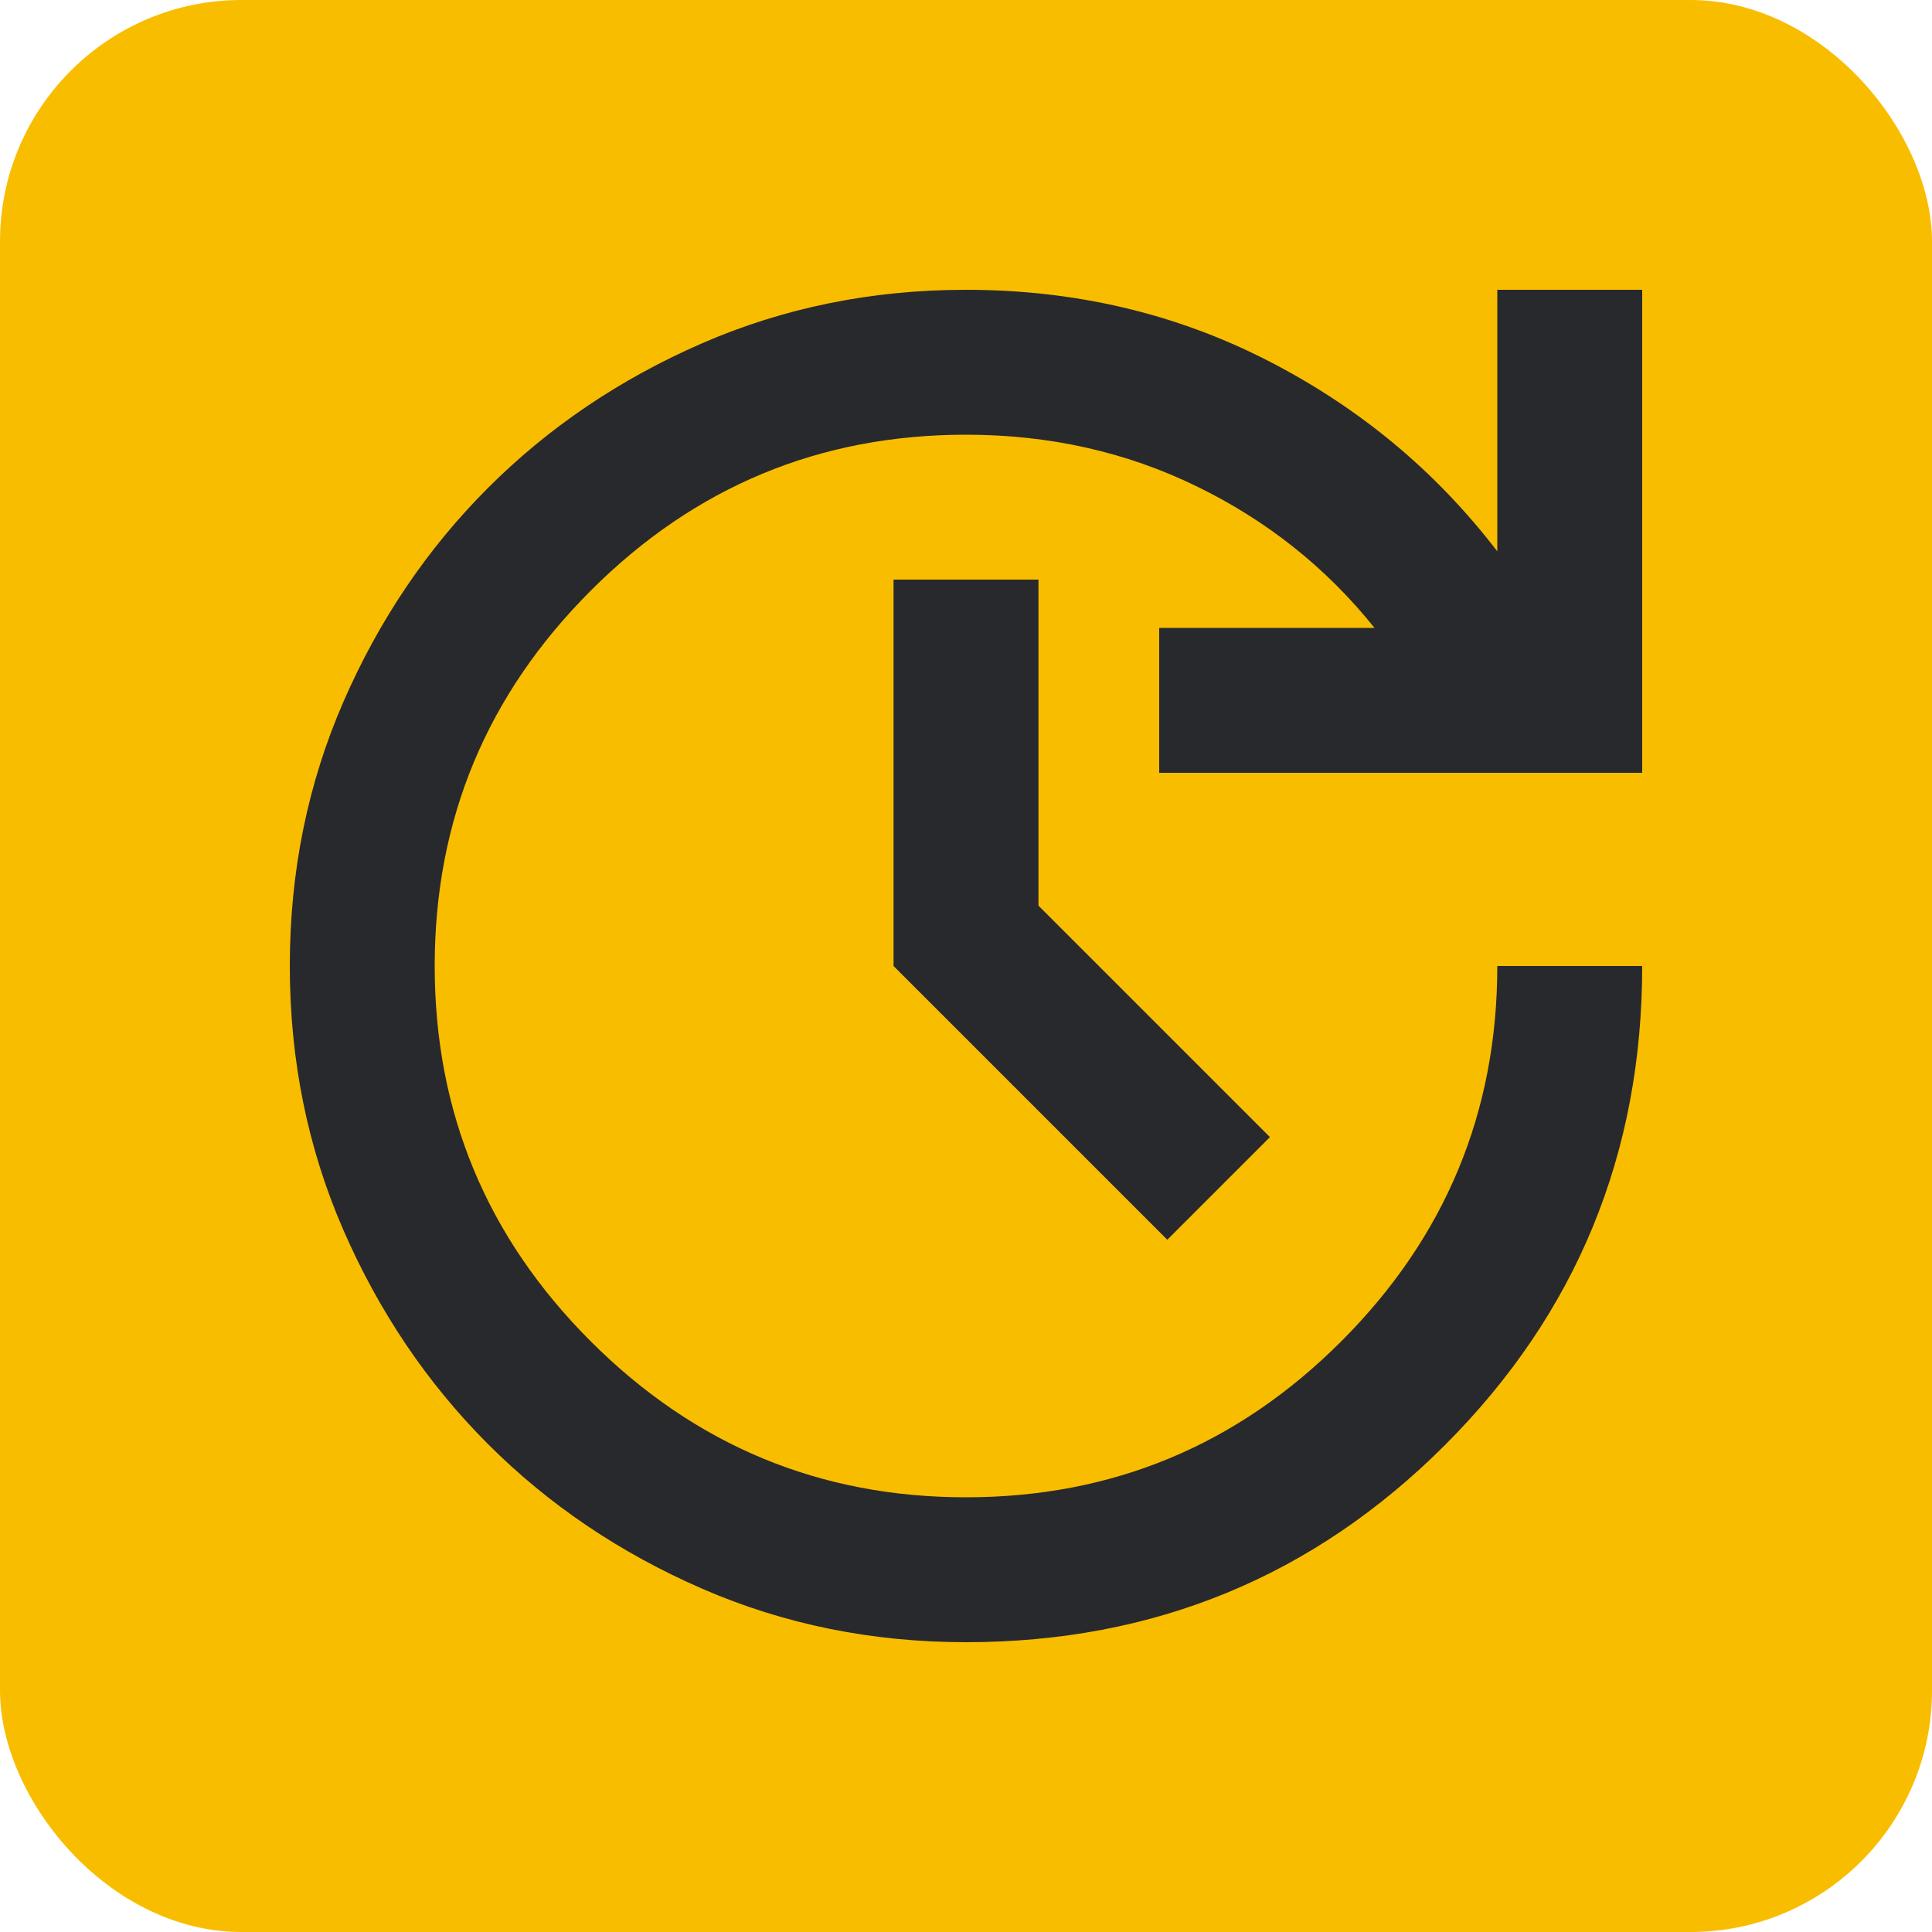 <svg height="16" width="16" xmlns="http://www.w3.org/2000/svg">
  <style type="text/css" id="current-color-scheme">
    .ColorScheme-NeutralText {
      color: #f9bd00;
    }

    .ColorScheme-Background {
      color: #28292d;
    }
  </style>
  <rect width="16" height="16" rx="2" class="ColorScheme-NeutralText" fill="currentColor" />
  <path
    d="m 8,13.6 q -1.167,0 -2.185,-0.443 Q 4.795,12.713 4.041,11.959 3.287,11.204 2.843,10.185 2.4,9.167 2.4,8 2.4,6.833 2.843,5.814 3.287,4.795 4.041,4.041 4.795,3.287 5.814,2.843 6.833,2.4 8,2.4 q 1.35,0 2.492,0.583 1.142,0.583 1.908,1.583 V 2.4 h 1.2 V 6.4 H 9.6 V 5.2 H 11.383 Q 10.785,4.453 9.909,4.027 9.033,3.6 8,3.6 q -1.817,0 -3.108,1.292 -1.292,1.292 -1.292,3.108 0,1.817 1.292,3.108 1.292,1.292 3.108,1.292 1.817,0 3.108,-1.292 1.292,-1.292 1.292,-3.108 h 1.2 q 0,2.333 -1.633,3.967 -1.633,1.633 -3.967,1.633 z M 9.667,10.267 7.4,8 V 4.8 h 1.2 v 2.7 l 1.917,1.917 z"
    class="ColorScheme-Background" fill="currentColor" />
</svg>